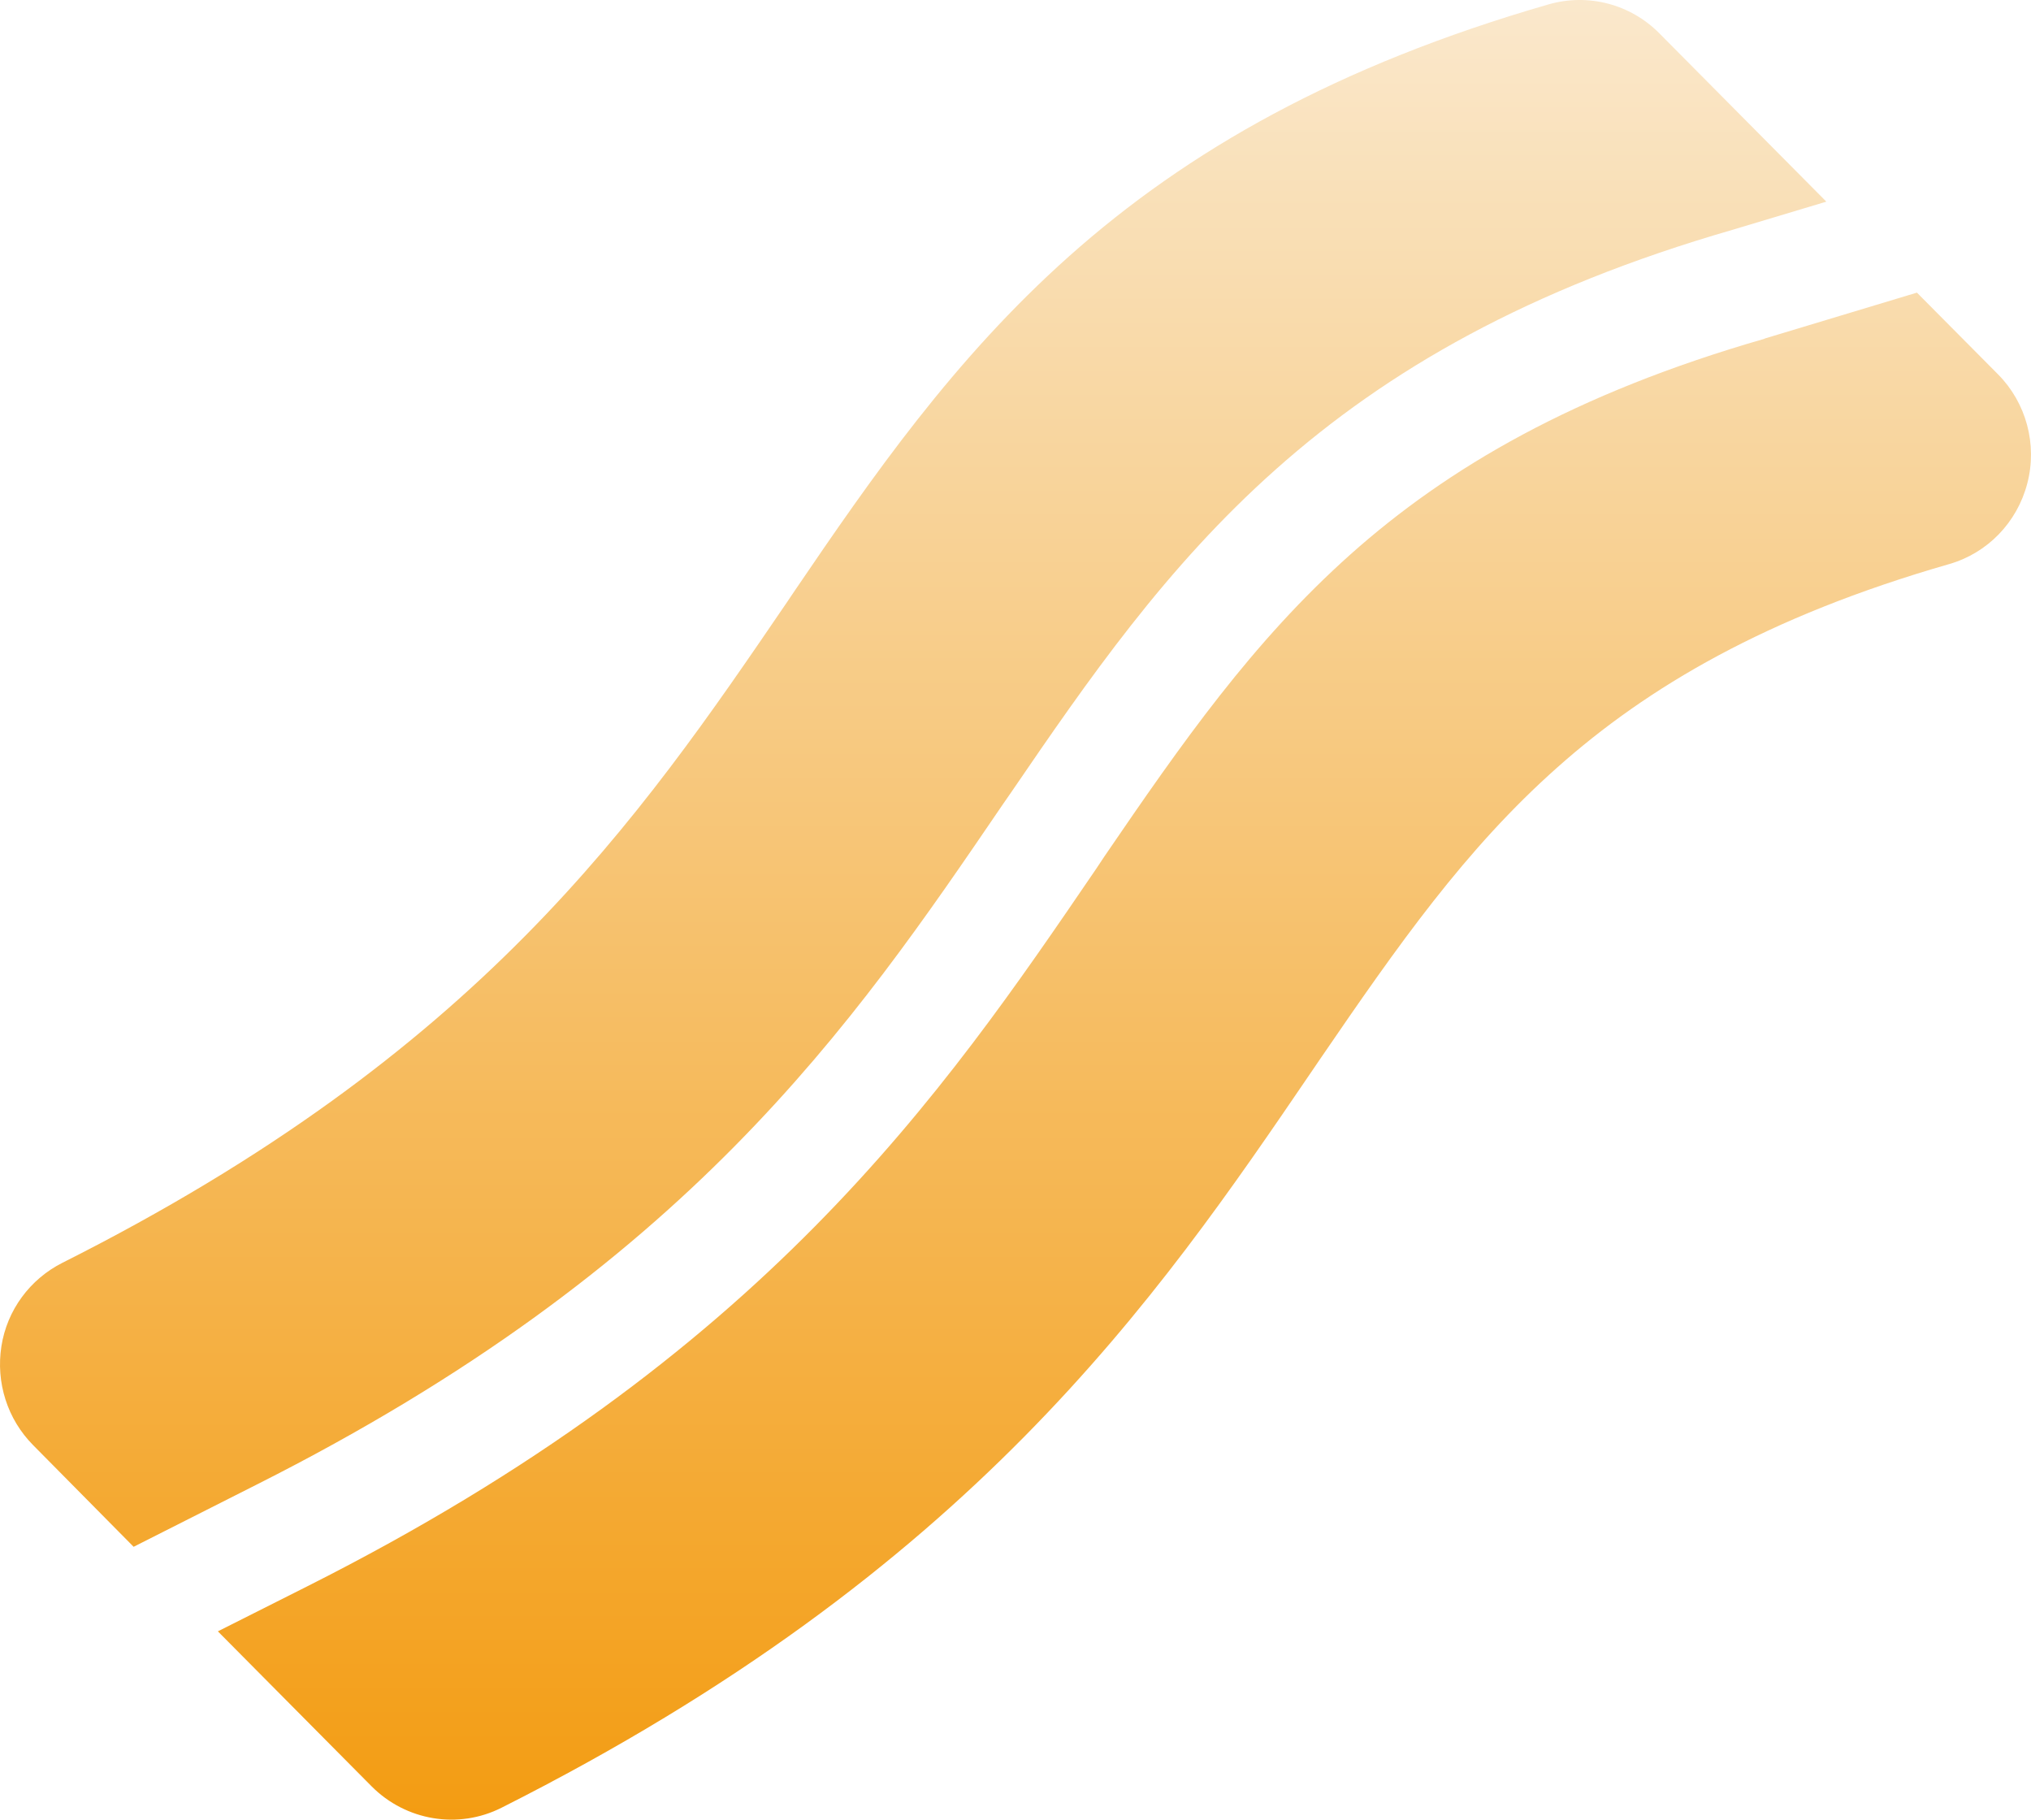 <svg width="48" height="43" viewBox="0 0 48 43" fill="none" xmlns="http://www.w3.org/2000/svg">
<path d="M36.597 0.104C37.53 -0.165 38.53 0.096 39.213 0.784L43.163 4.765L40.955 5.428C36.122 6.823 32.78 8.754 30.155 11.089C27.556 13.398 25.723 16.052 23.898 18.723L23.706 19C20.131 24.248 16.248 29.951 6.066 35.082L3.158 36.552L0.783 34.15C0.175 33.537 -0.1 32.672 0.033 31.815C0.166 30.959 0.708 30.228 1.475 29.841C11.34 24.878 15.073 19.403 18.606 14.221L18.798 13.936C20.615 11.265 22.539 8.485 25.273 6.05C28.056 3.572 31.589 1.549 36.597 0.104ZM5.149 38.55L7.266 37.484C18.056 32.05 22.256 25.886 25.914 20.52L26.098 20.243C27.939 17.547 29.605 15.162 31.922 13.096C34.214 11.055 37.205 9.3 41.696 8.007L41.713 7.998L45.304 6.915L47.221 8.846C47.887 9.518 48.154 10.501 47.912 11.425C47.671 12.348 46.971 13.071 46.062 13.331C41.738 14.574 38.93 16.245 36.805 18.135C34.63 20.066 33.047 22.325 31.197 25.029L31.014 25.298C27.314 30.732 22.956 37.123 11.857 42.716C10.832 43.236 9.591 43.026 8.782 42.212L5.149 38.55Z" fill="url(#paint0_linear_430_170)"/>
<defs>
<linearGradient id="paint0_linear_430_170" x1="24" y1="0" x2="24" y2="43" gradientUnits="userSpaceOnUse">
<stop stop-color="#FAE8CC"/>
<stop offset="1" stop-color="#F39C12"/>
</linearGradient>
</defs>
</svg>
